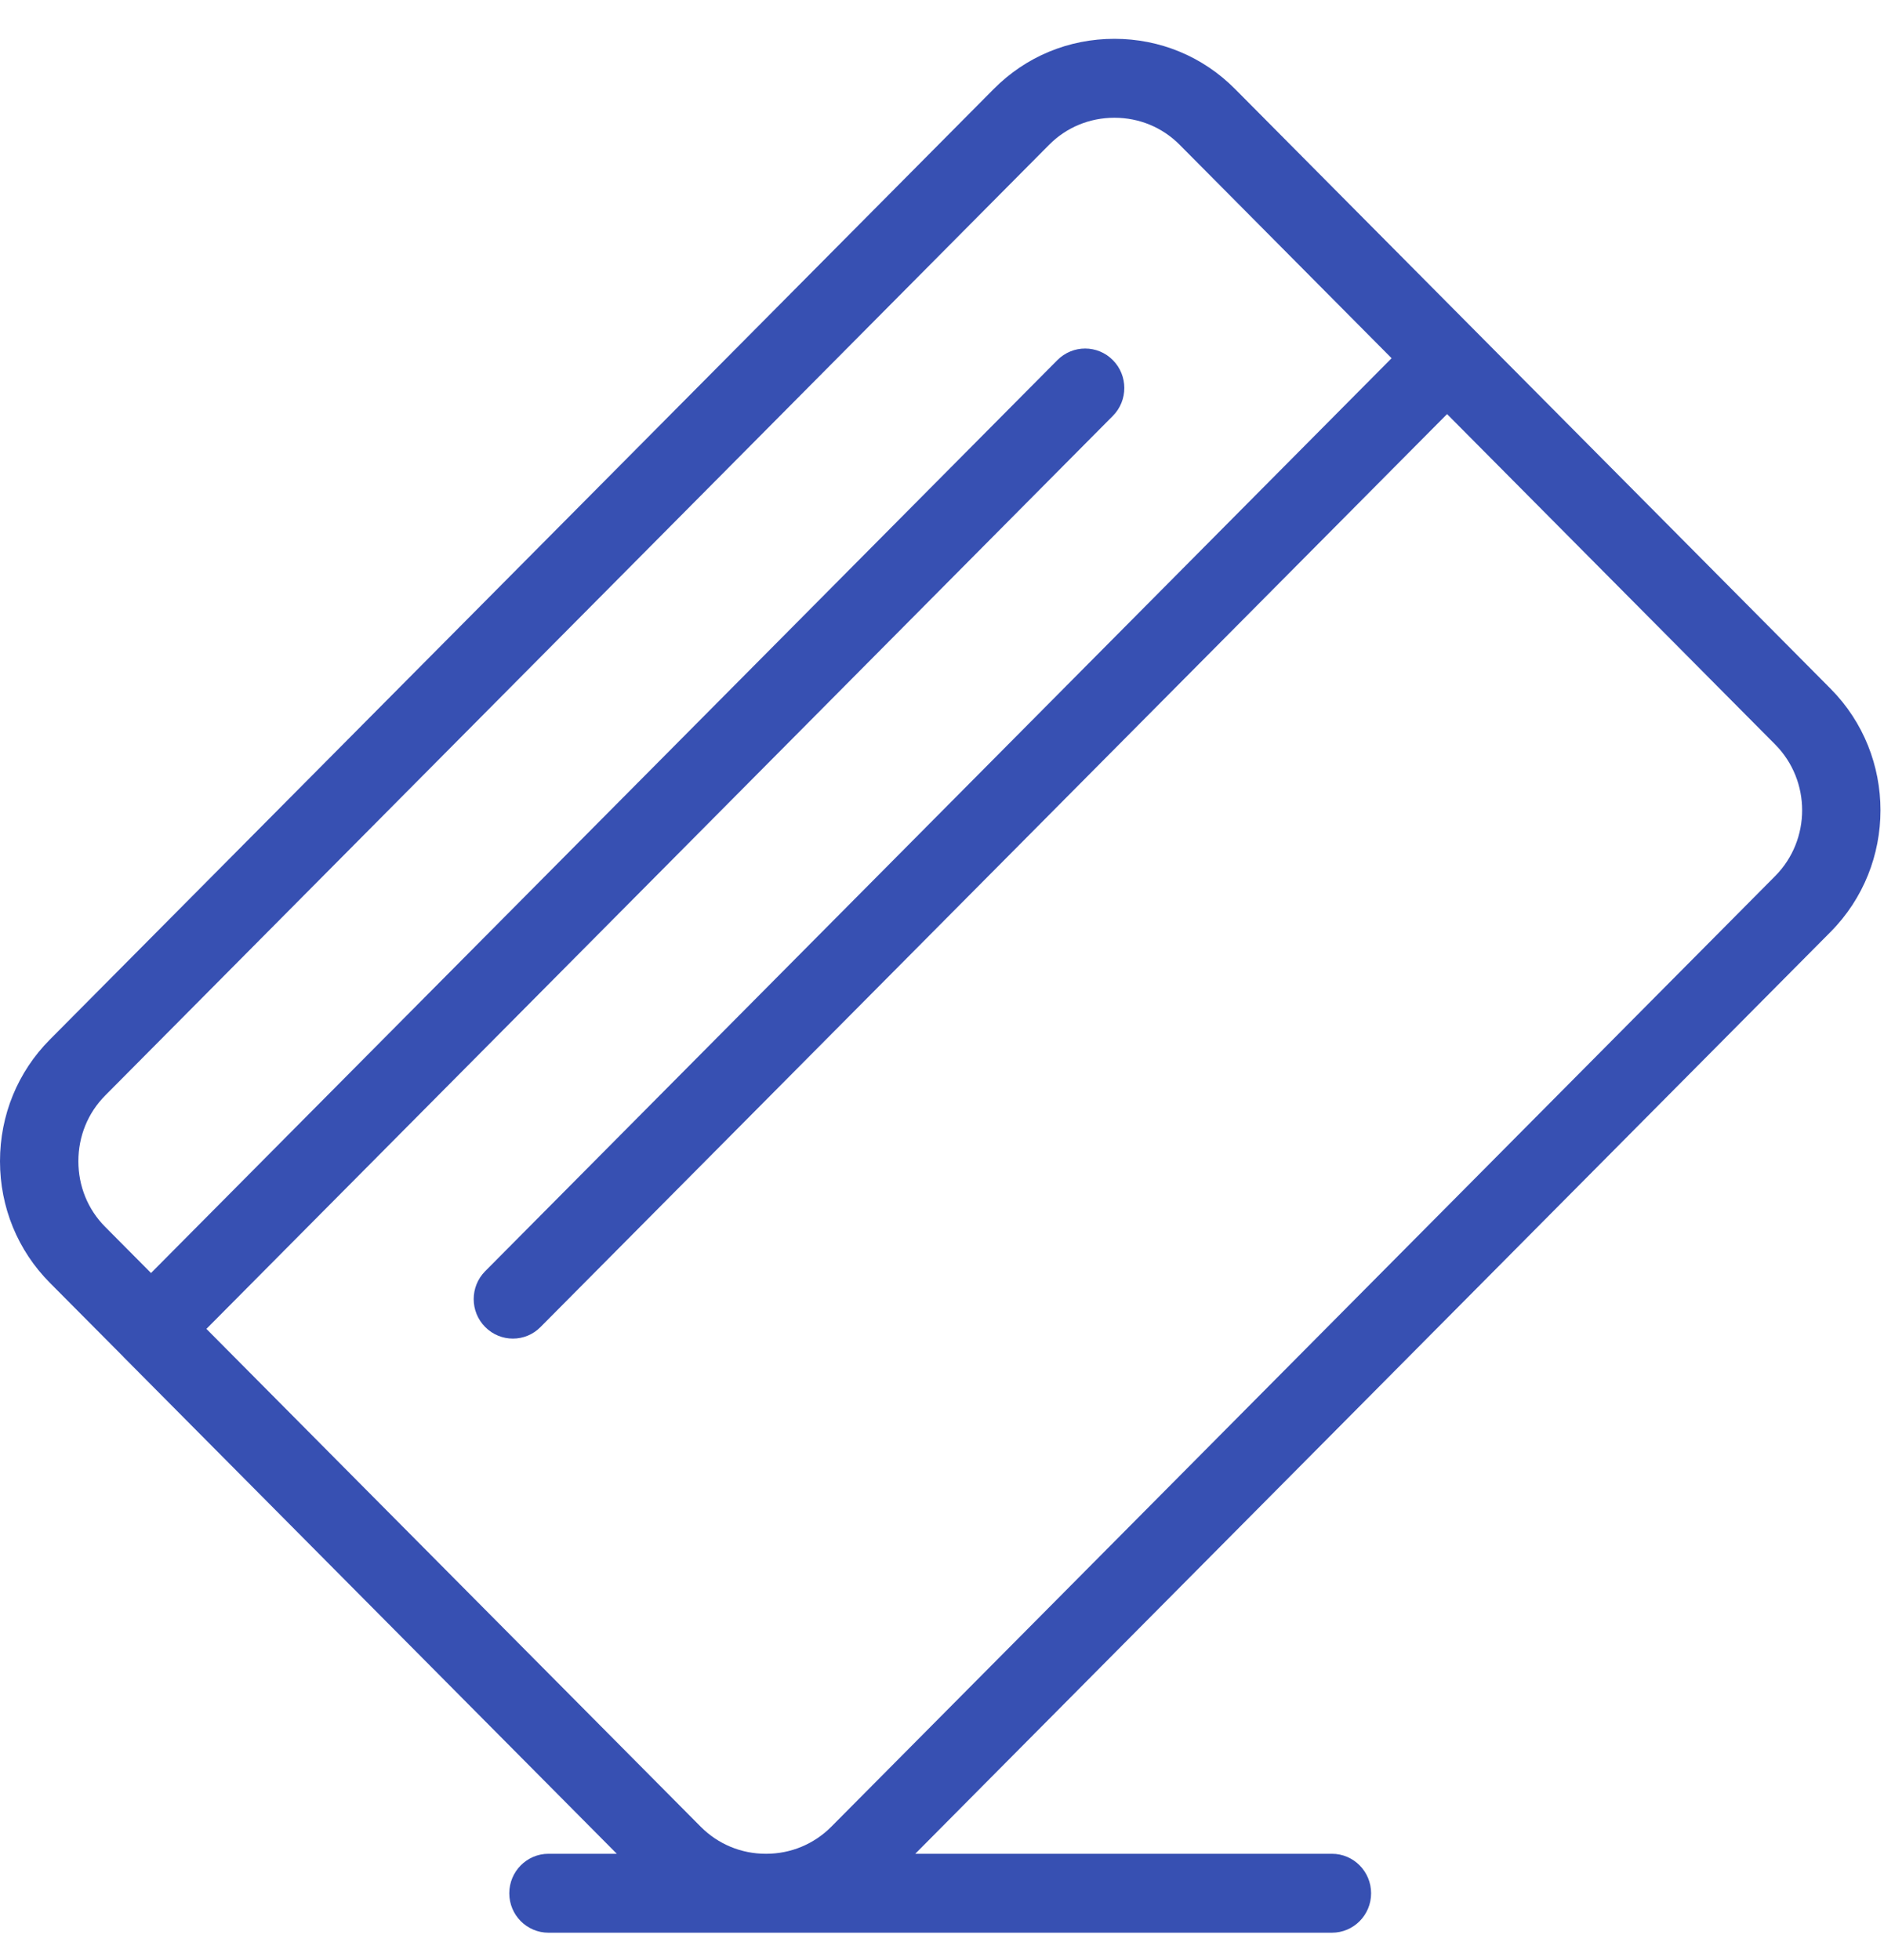 <svg width="25" height="26" viewBox="0 0 25 26" fill="none" xmlns="http://www.w3.org/2000/svg">
<path d="M24.291 9.136L16.389 1.181C15.963 0.751 15.394 0.515 14.788 0.515C14.181 0.515 13.612 0.751 13.186 1.181L0.661 13.791C0.235 14.22 0 14.793 0 15.404C0 16.014 0.235 16.587 0.661 17.016L1.636 17.997C1.636 17.997 1.636 17.998 1.636 17.998C1.636 17.998 1.636 17.998 1.636 17.998L8.185 24.591H7.278C6.991 24.591 6.758 24.826 6.758 25.115C6.758 25.404 6.991 25.638 7.278 25.638H10.162C10.163 25.638 10.164 25.638 10.165 25.638C10.165 25.638 10.166 25.638 10.166 25.638L17.674 25.638C17.962 25.638 18.194 25.404 18.194 25.115C18.194 24.826 17.962 24.591 17.674 24.591L12.145 24.591L24.291 12.362C25.174 11.472 25.174 10.025 24.291 9.136ZM23.556 11.621L11.031 24.232C10.801 24.463 10.494 24.591 10.166 24.591H10.162C9.835 24.591 9.528 24.463 9.298 24.232L2.739 17.628L14.767 5.517C14.97 5.313 14.97 4.981 14.767 4.777C14.564 4.572 14.235 4.572 14.031 4.777L2.004 16.887L1.397 16.276C1.166 16.045 1.04 15.735 1.04 15.404C1.04 15.073 1.166 14.763 1.397 14.531L13.921 1.921C14.151 1.689 14.459 1.562 14.788 1.562C15.116 1.562 15.424 1.689 15.654 1.921L18.466 4.752L6.438 16.863C6.235 17.067 6.235 17.399 6.438 17.603C6.54 17.706 6.673 17.757 6.806 17.757C6.939 17.757 7.072 17.706 7.173 17.603L19.202 5.493L23.556 9.876C24.033 10.357 24.033 11.14 23.556 11.621Z" fill="#3750B2"/>
</svg>
